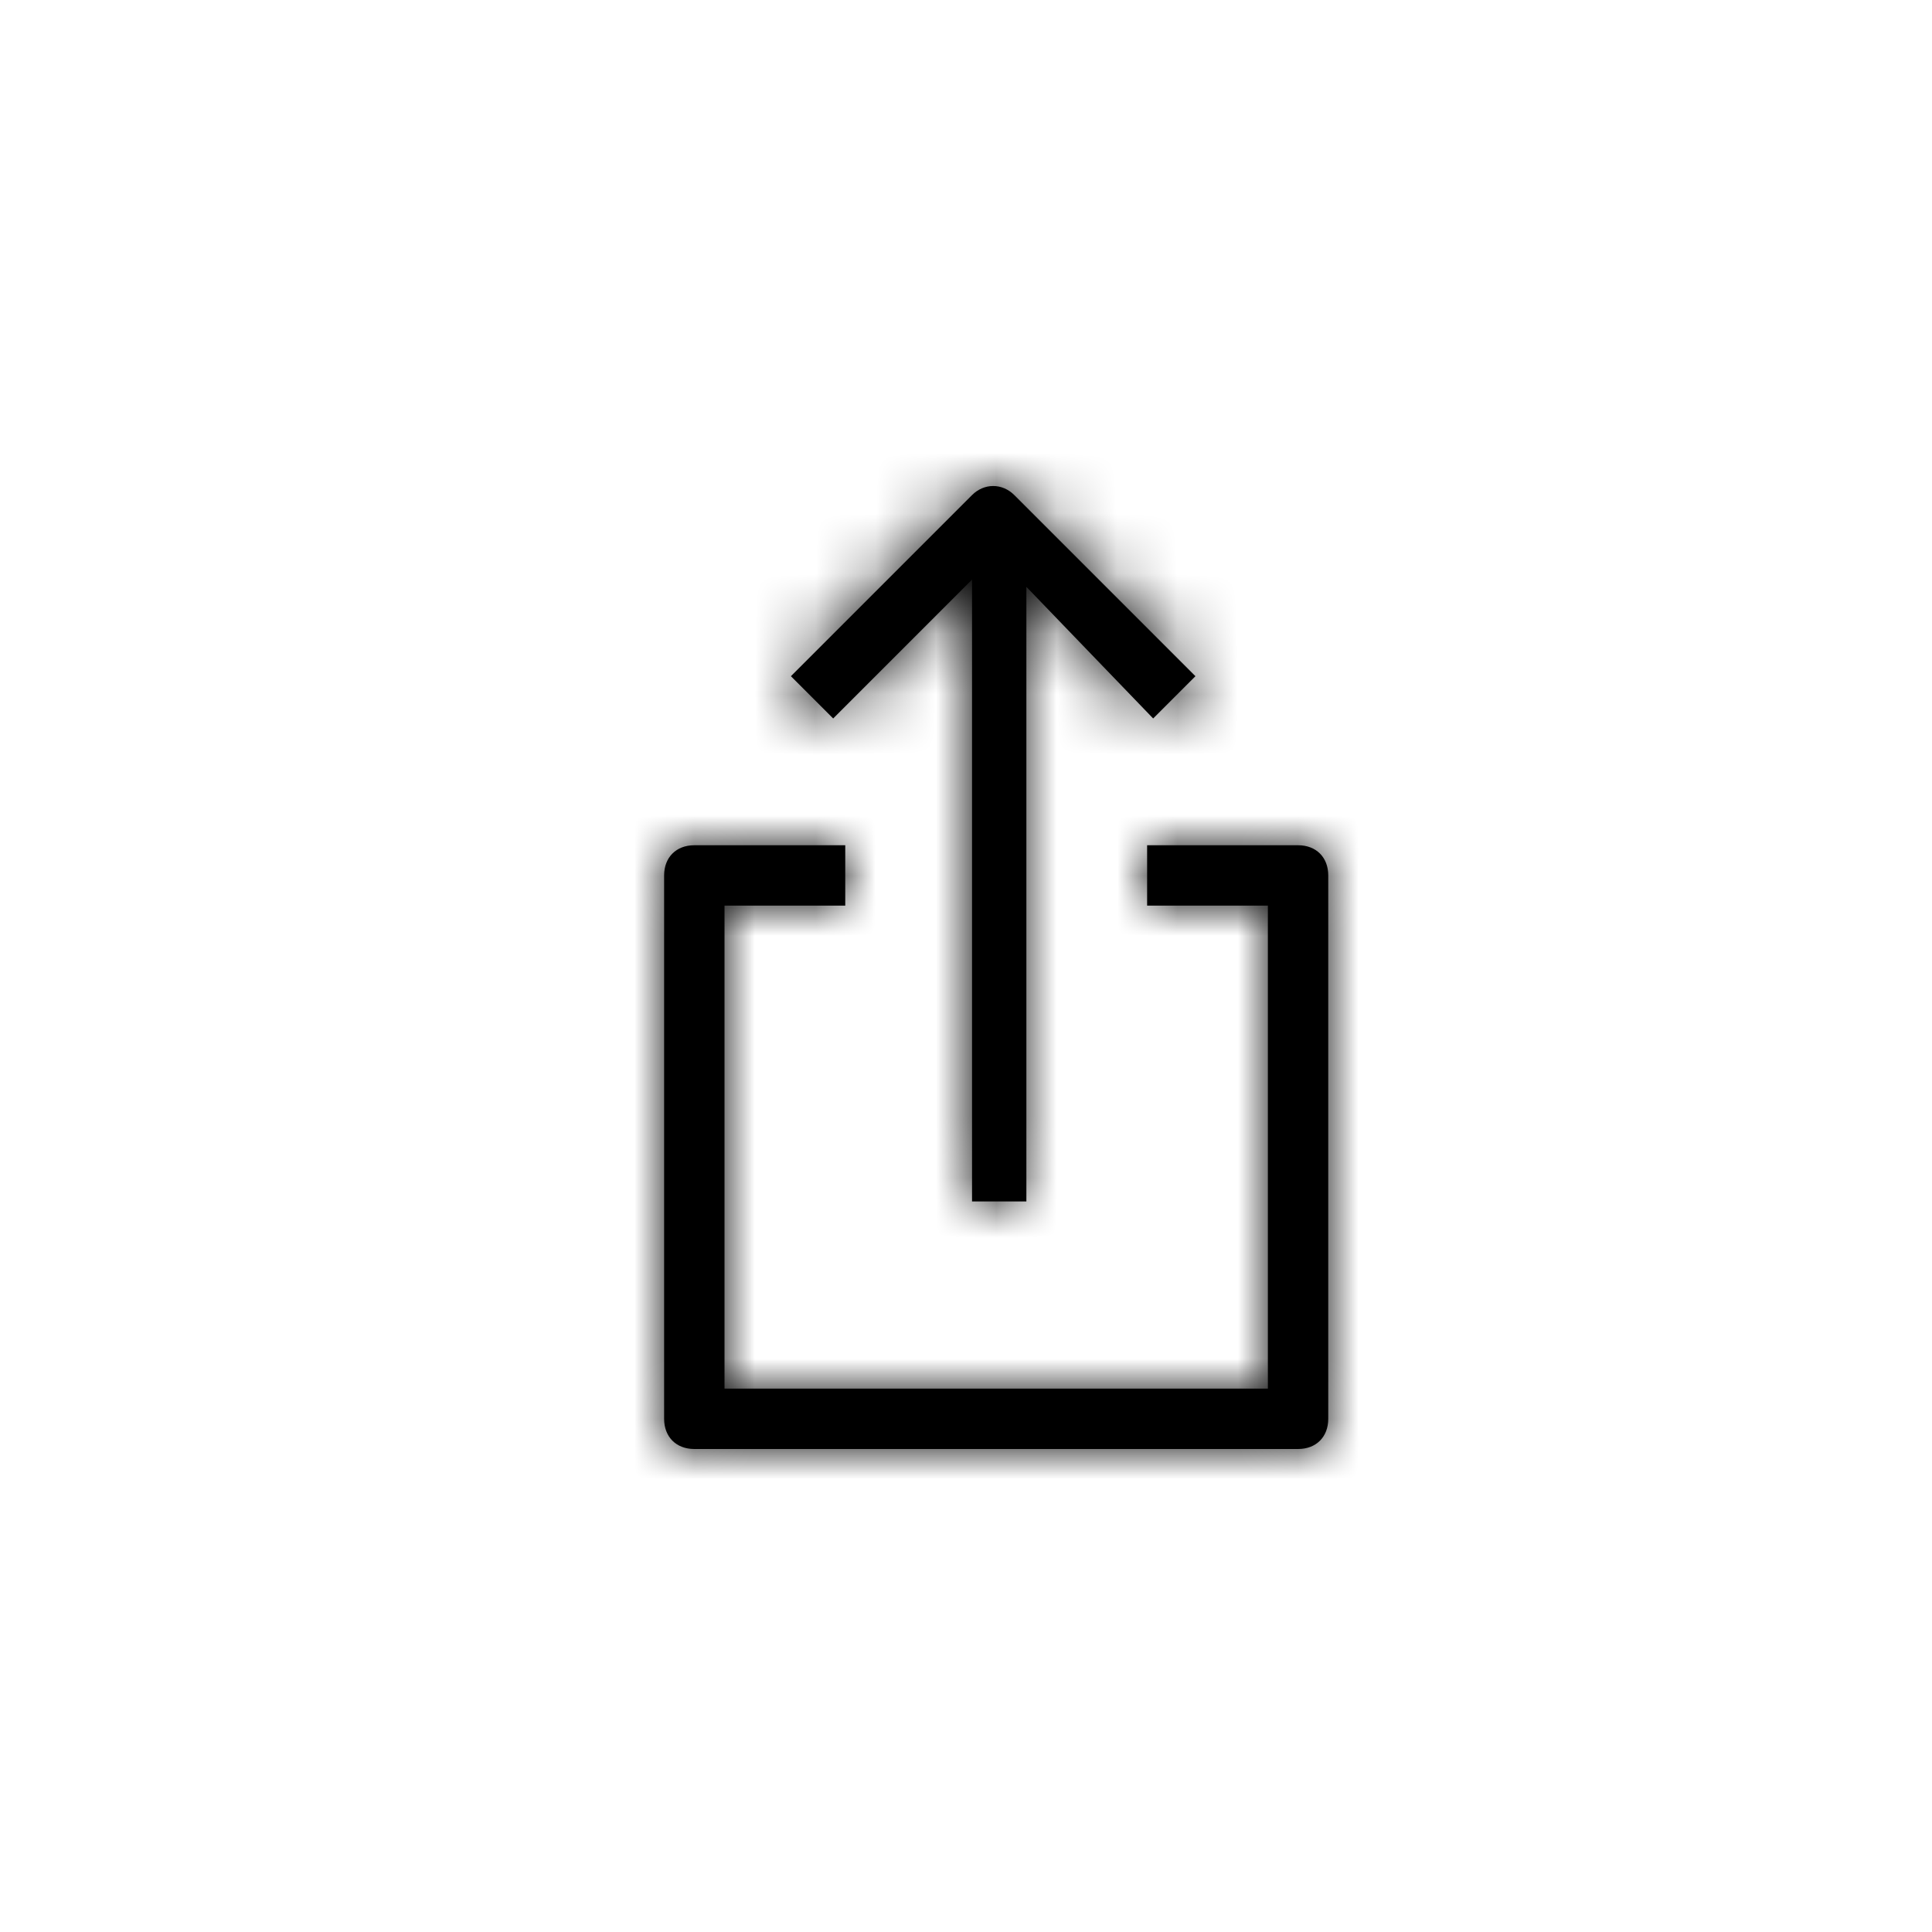 <svg width="32" height="32" viewBox="0 0 32 32" xmlns="http://www.w3.org/2000/svg">
  <path fill-rule="evenodd" clip-rule="evenodd" d="M17 9.72l2.1 2.18.7-.7-3-3c-.2-.2-.5-.2-.7 0l-3 3 .7.7 2.3-2.3v10.3h.9V9.72zm5 13.78c0 .3-.2.5-.5.5h-10c-.3 0-.5-.2-.5-.5v-9c0-.3.2-.5.5-.5H14v1h-2v8h9v-8h-2v-1h2.5c.3 0 .5.2.5.5v9z"/>
  <mask id="mask0_141_2433" style="mask-type:alpha" maskUnits="userSpaceOnUse" x="11" y="8" width="11" height="16">
    <path fill-rule="evenodd" clip-rule="evenodd" d="M17 9.72l2.1 2.18.7-.7-3-3c-.2-.2-.5-.2-.7 0l-3 3 .7.7 2.3-2.3v10.3h.9V9.72zm5 13.78c0 .3-.2.5-.5.5h-10c-.3 0-.5-.2-.5-.5v-9c0-.3.2-.5.5-.5H14v1h-2v8h9v-8h-2v-1h2.5c.3 0 .5.2.5.5v9z"/>
  </mask>
  <g mask="url(#mask0_141_2433)">
    <path d="M4 5h24v22H4z"/>
  </g>
</svg>
